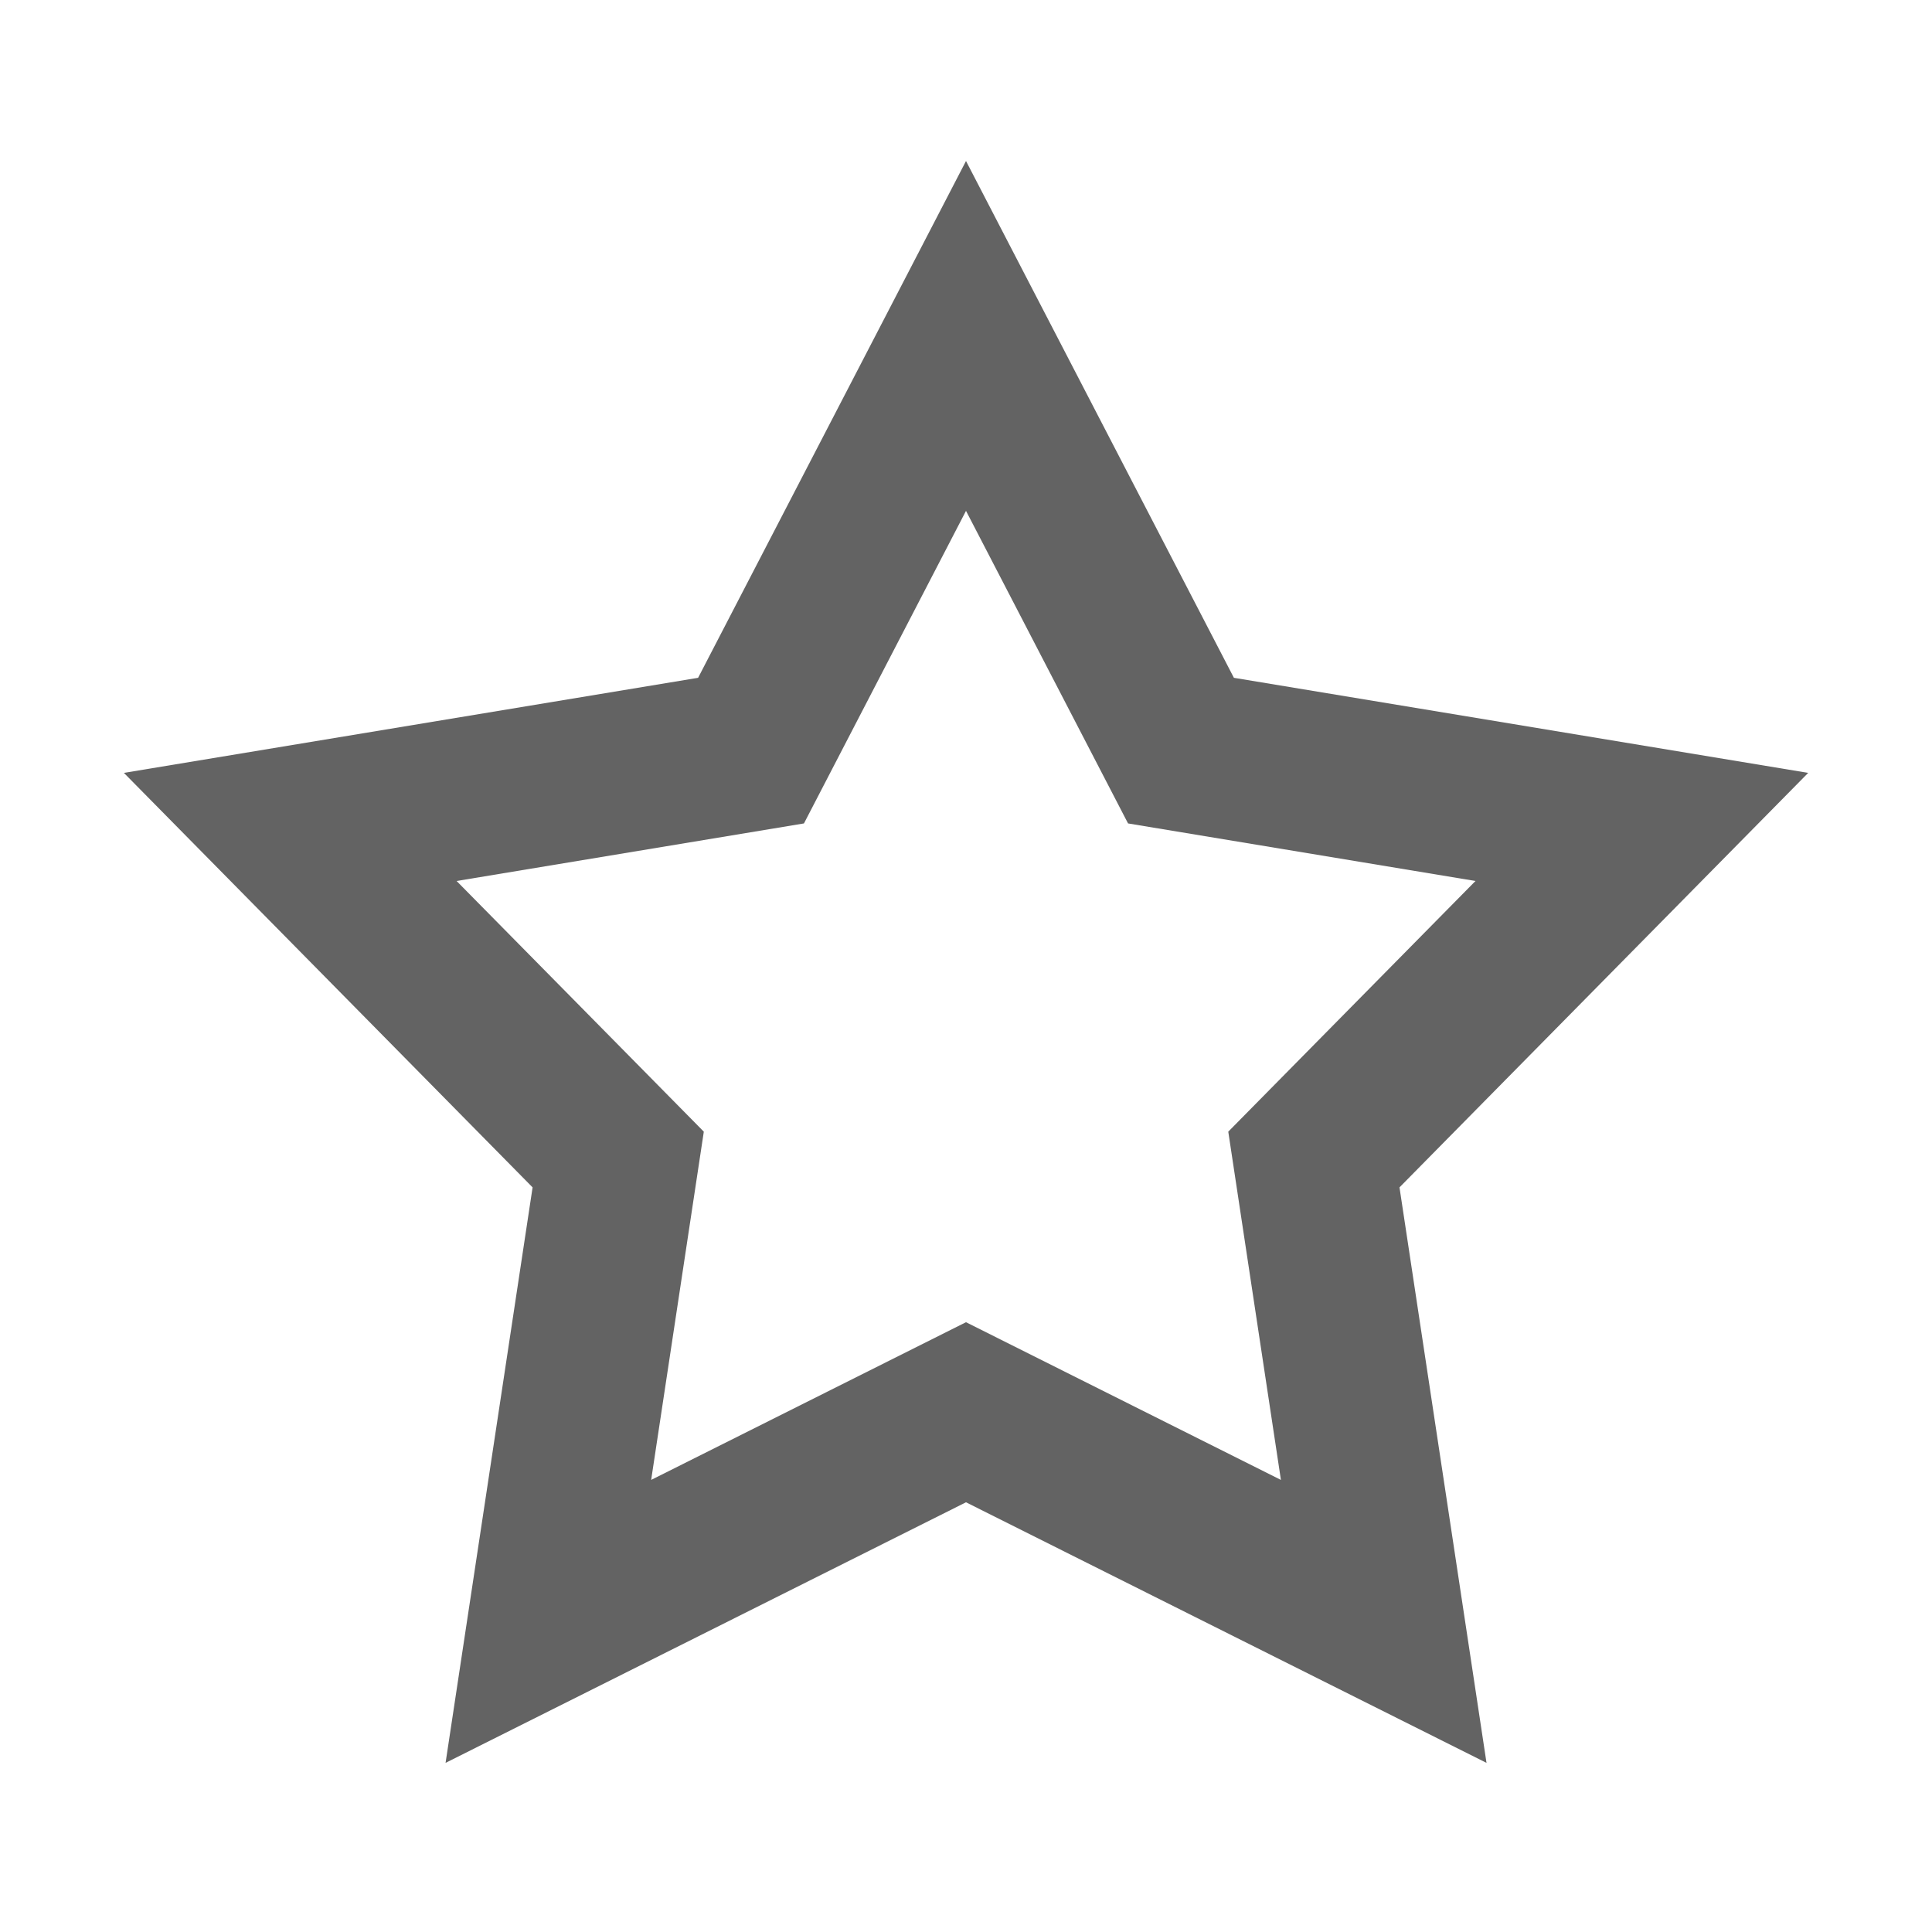 <svg width="24" height="24" viewBox="0 0 24 24" fill="none" xmlns="http://www.w3.org/2000/svg">
<path fill-rule="evenodd" clip-rule="evenodd" d="M5.535 21.899L12 18.662L18.466 21.899L17.385 14.75L22.462 9.601L15.328 8.42L12 2L8.672 8.42L1.539 9.601L6.616 14.75L5.535 21.899ZM15.912 18.384L12 16.425L8.089 18.384L8.743 14.058L5.672 10.944L9.987 10.229L12 6.346L14.013 10.229L18.329 10.944L15.258 14.058L15.912 18.384Z" fill="#636363"/>
</svg>
